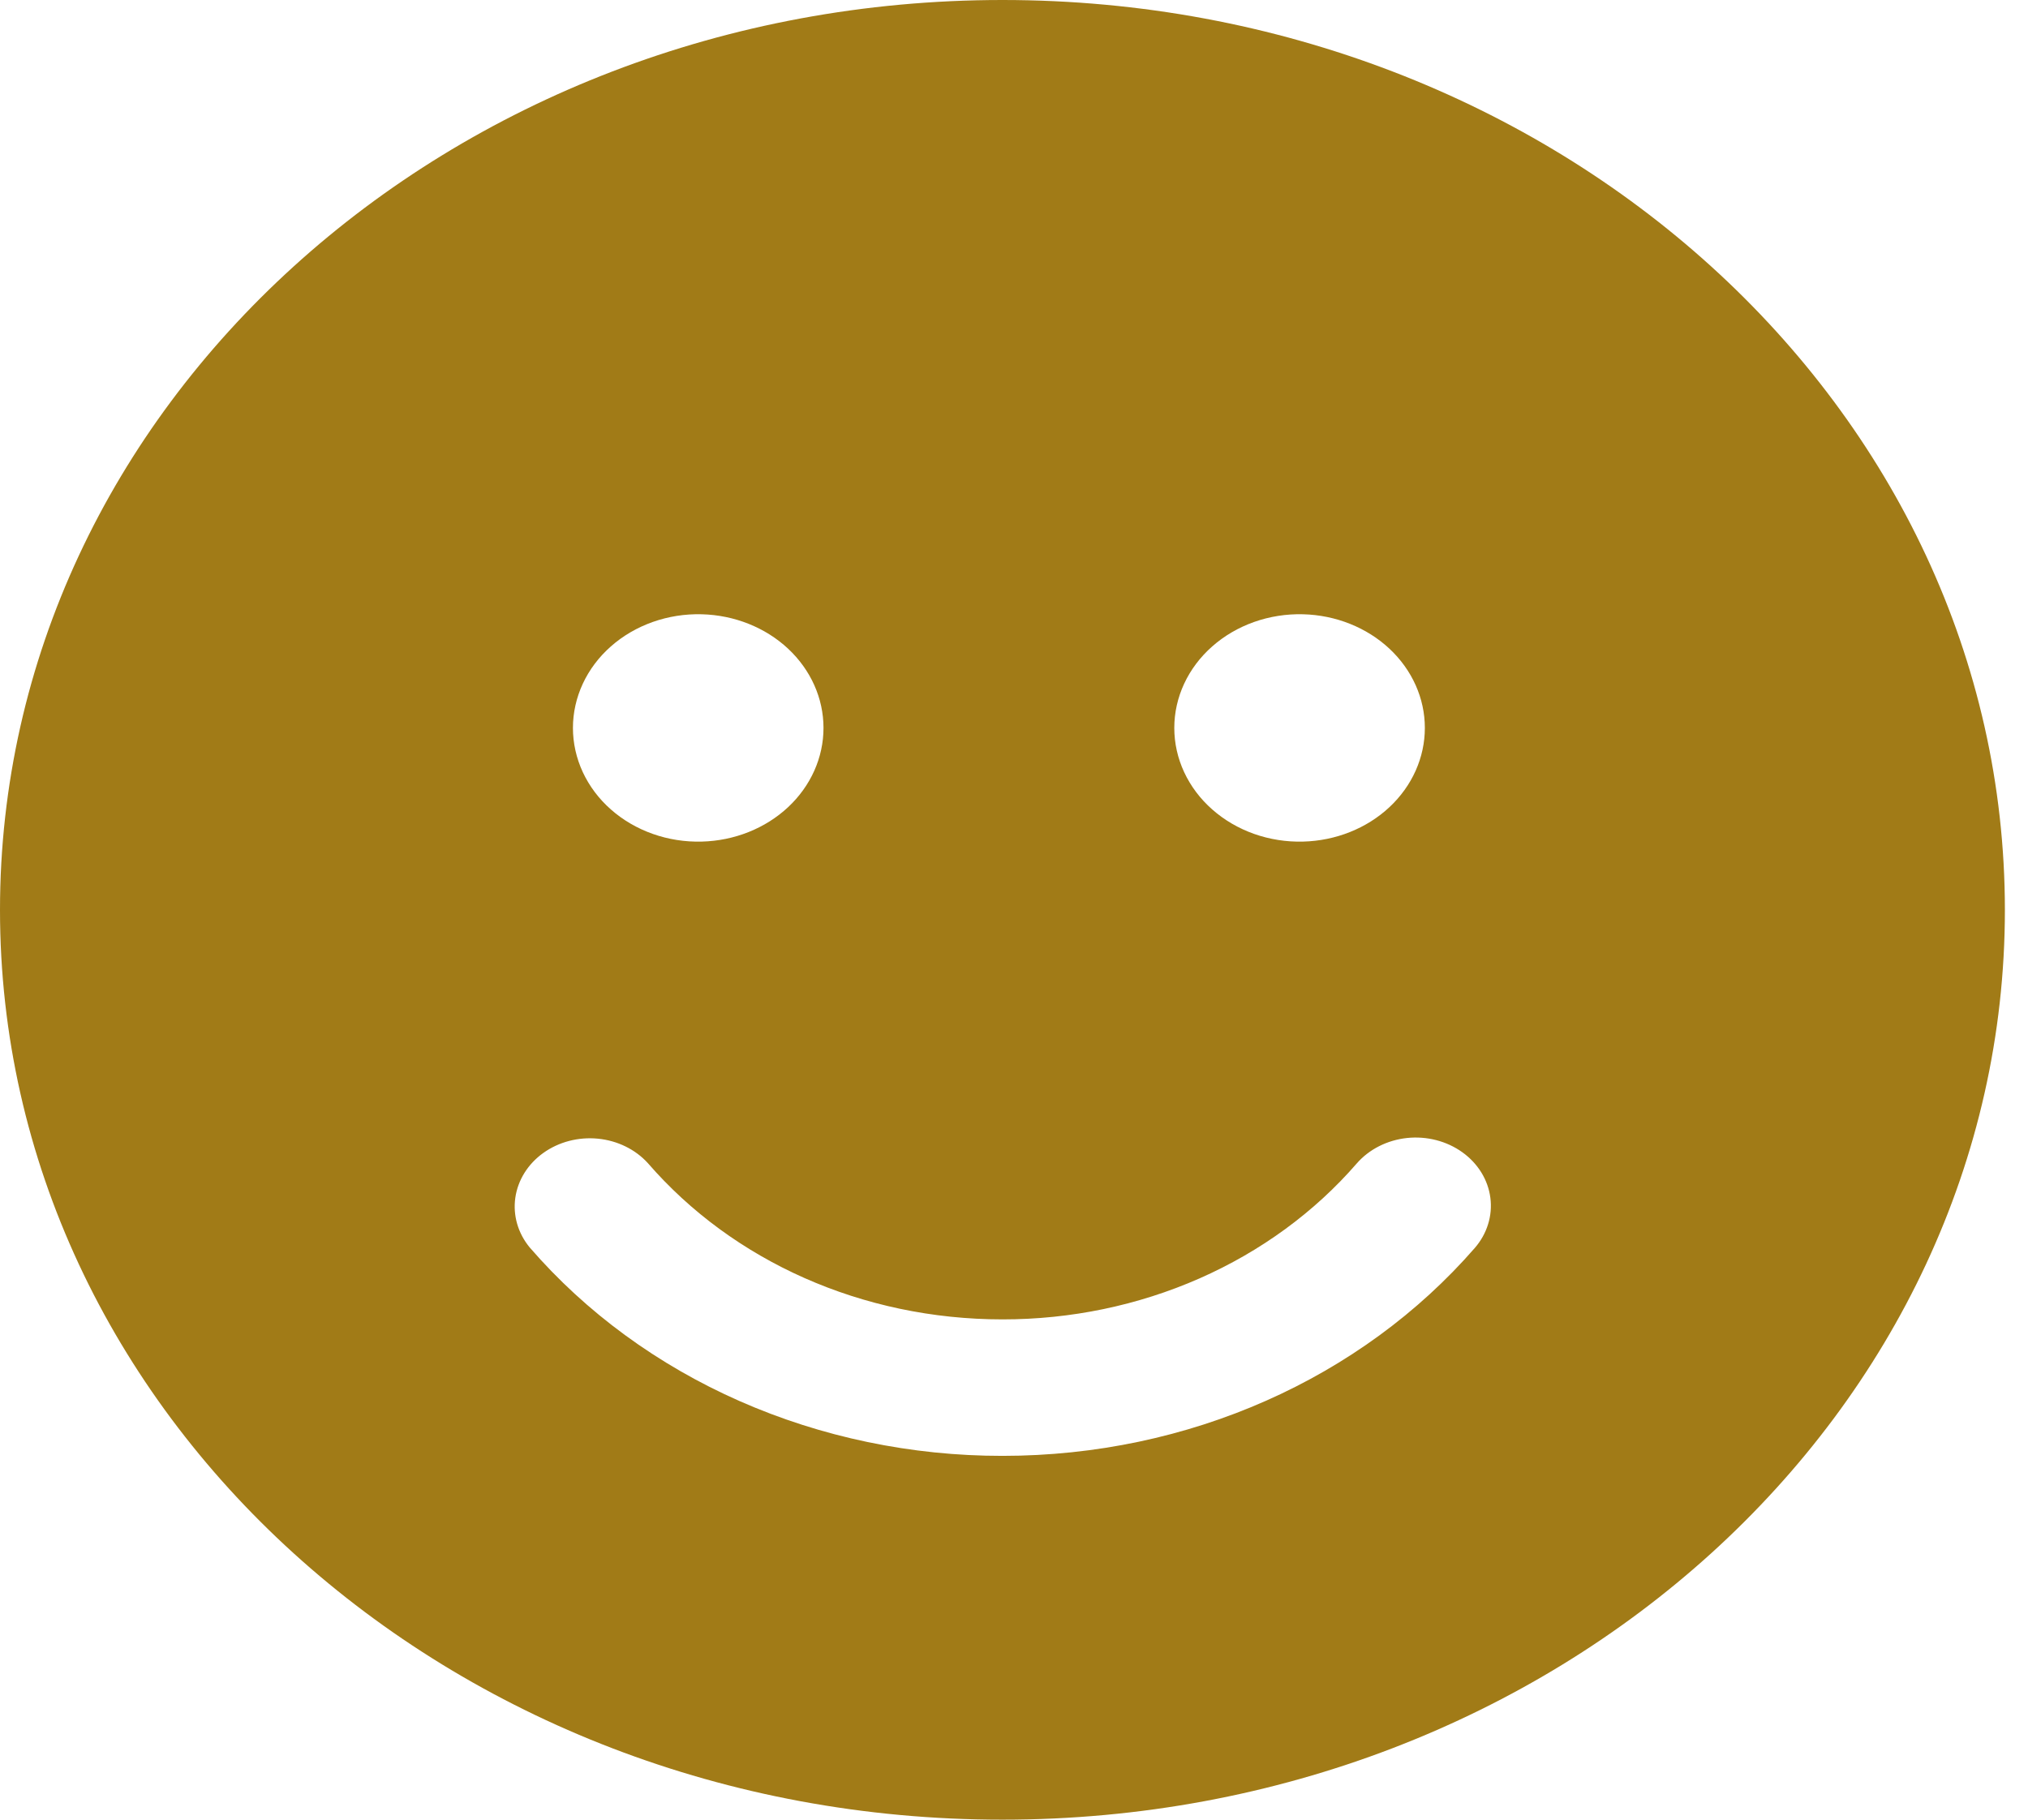 <svg width="78" height="70" viewBox="0 0 78 70" fill="none" xmlns="http://www.w3.org/2000/svg">
<path d="M38.555 0C59.849 0 77.111 15.671 77.111 35.004C77.111 54.332 59.849 70 38.555 70C17.262 70.004 0 54.332 0 35.004C0 15.671 17.262 0 38.555 0ZM24.917 44.743C24.436 44.214 23.747 43.877 22.995 43.803C22.244 43.73 21.491 43.927 20.898 44.351C20.304 44.776 19.918 45.394 19.82 46.075C19.723 46.755 19.922 47.443 20.376 47.991C22.539 50.49 25.3 52.511 28.449 53.899C31.598 55.287 35.054 56.008 38.555 56.005C45.725 56.005 52.359 53.02 56.719 48.012C56.955 47.741 57.129 47.431 57.232 47.1C57.336 46.768 57.366 46.421 57.322 46.079C57.278 45.736 57.16 45.405 56.975 45.104C56.789 44.803 56.541 44.538 56.243 44.325C55.945 44.111 55.604 43.953 55.238 43.859C54.873 43.765 54.491 43.737 54.114 43.777C53.737 43.818 53.372 43.925 53.041 44.093C52.709 44.261 52.417 44.487 52.182 44.757C50.56 46.629 48.49 48.142 46.13 49.181C43.769 50.22 41.179 50.758 38.555 50.755C33.166 50.755 28.186 48.516 24.917 44.743ZM26.991 23.63C26.347 23.613 25.706 23.714 25.106 23.926C24.505 24.139 23.958 24.458 23.496 24.866C23.034 25.273 22.667 25.761 22.416 26.3C22.166 26.839 22.036 27.418 22.036 28.002C22.036 28.587 22.166 29.166 22.416 29.705C22.667 30.244 23.034 30.732 23.496 31.139C23.958 31.547 24.505 31.866 25.106 32.079C25.706 32.291 26.347 32.392 26.991 32.375C28.245 32.343 29.436 31.868 30.31 31.052C31.184 30.235 31.673 29.141 31.673 28.002C31.673 26.864 31.184 25.77 30.31 24.953C29.436 24.137 28.245 23.662 26.991 23.63ZM50.12 23.63C49.476 23.613 48.835 23.714 48.234 23.926C47.634 24.139 47.087 24.458 46.625 24.866C46.163 25.273 45.796 25.761 45.545 26.3C45.294 26.839 45.165 27.418 45.165 28.002C45.165 28.587 45.294 29.166 45.545 29.705C45.796 30.244 46.163 30.732 46.625 31.139C47.087 31.547 47.634 31.866 48.234 32.079C48.835 32.291 49.476 32.392 50.12 32.375C51.373 32.343 52.564 31.868 53.438 31.052C54.313 30.235 54.802 29.141 54.802 28.002C54.802 26.864 54.313 25.77 53.438 24.953C52.564 24.137 51.373 23.662 50.12 23.63Z" fill="#A17B17"/>
</svg>
